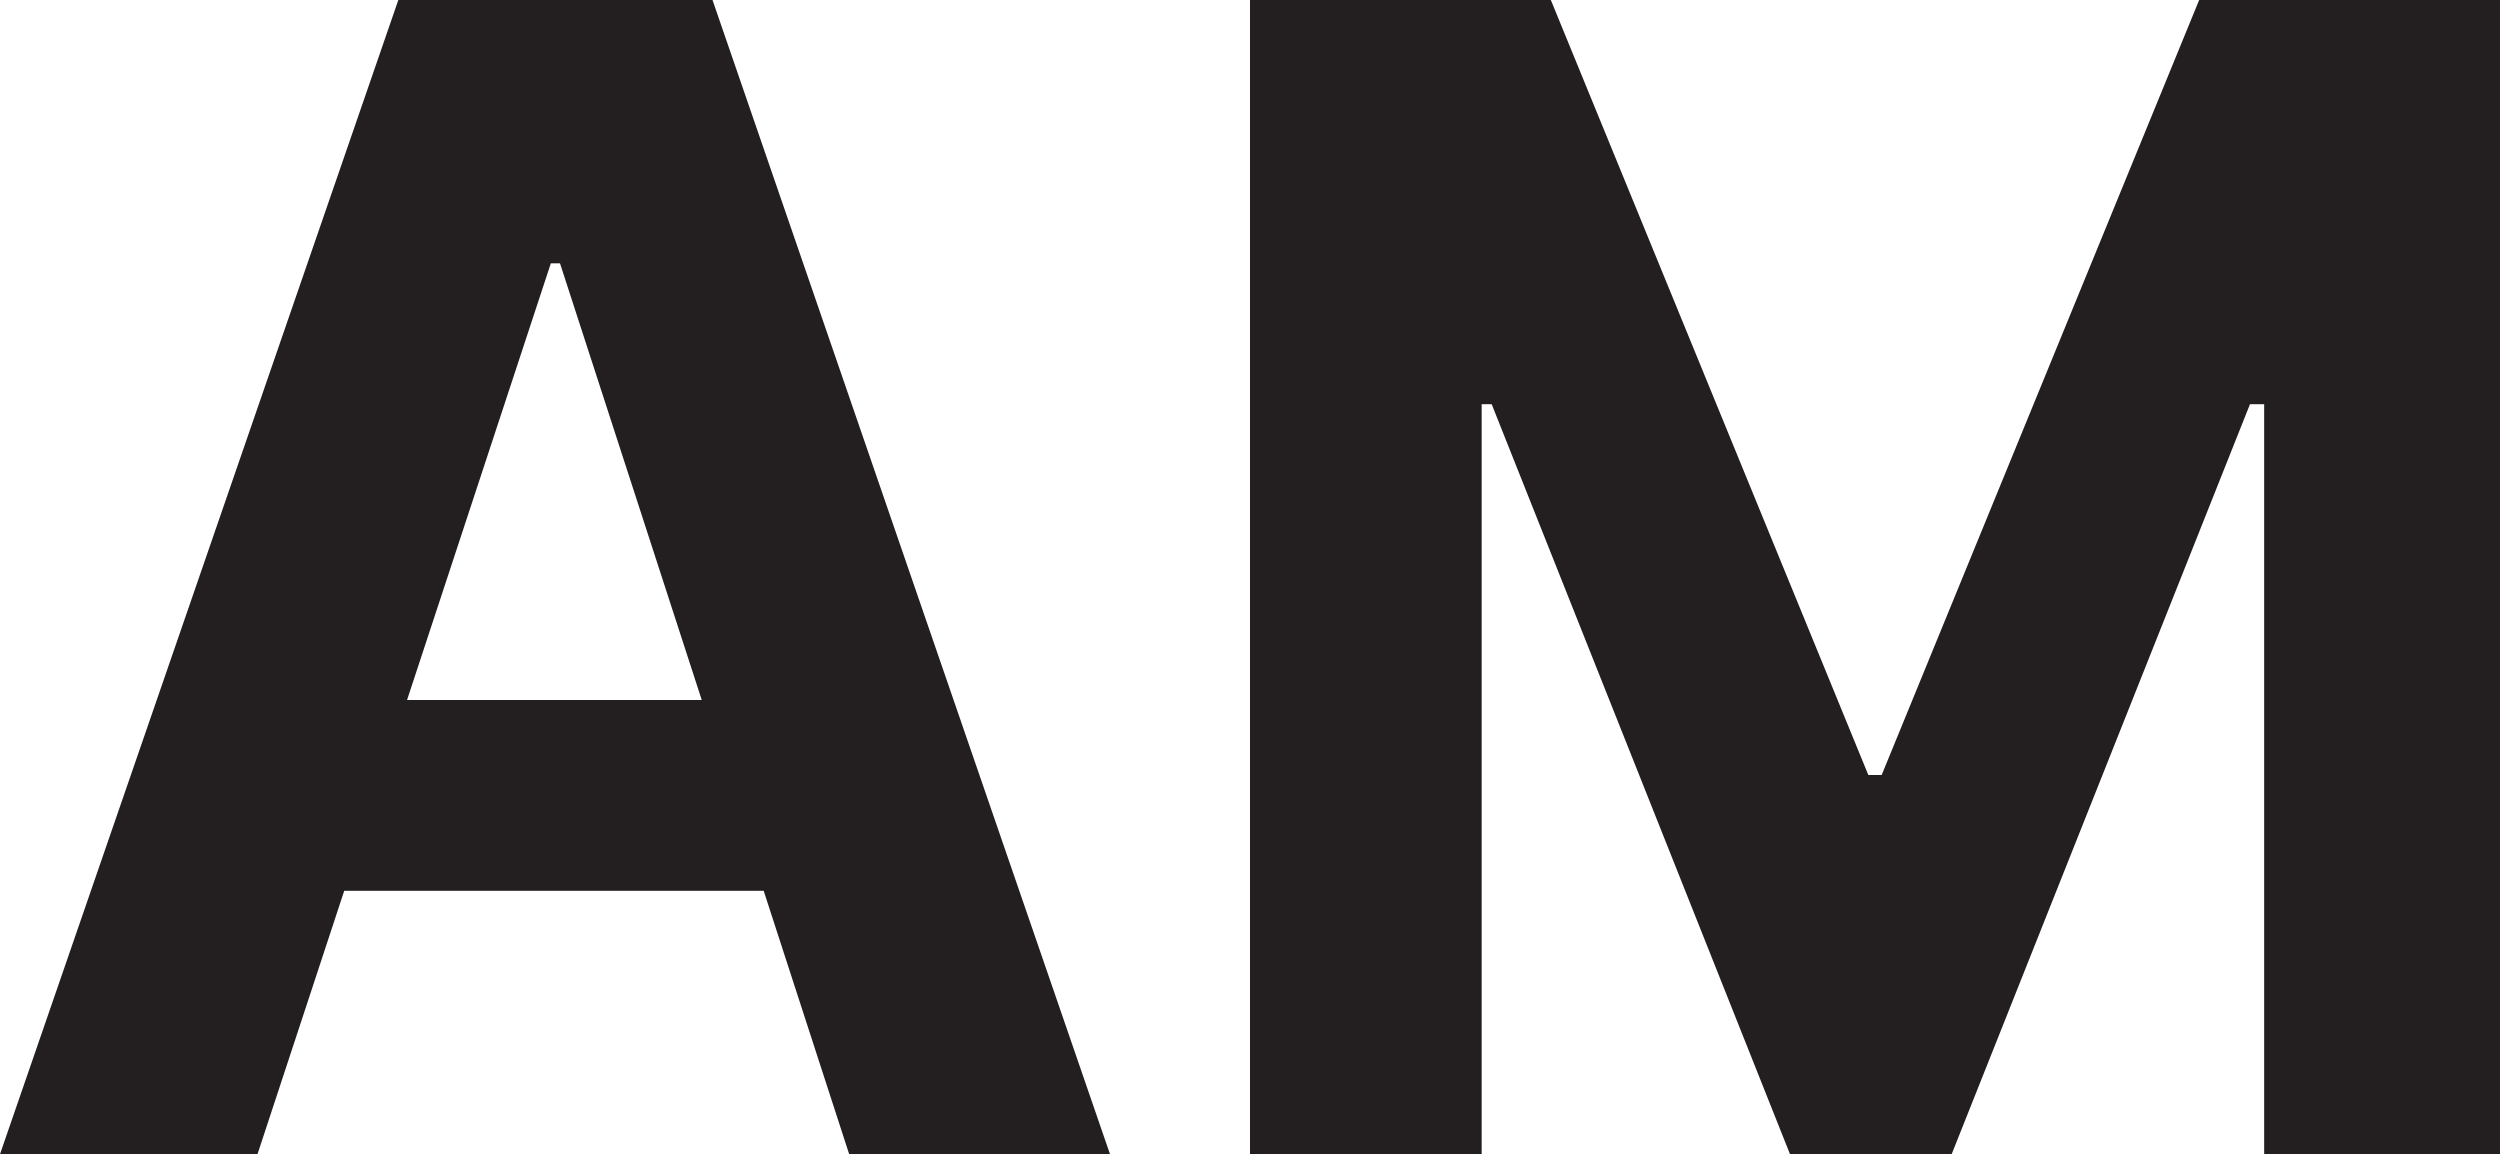 <svg version="1.1" xmlns="http://www.w3.org/2000/svg" xmlns:xlink="http://www.w3.org/1999/xlink" width="30" height="13.85" viewBox="0,0,30,13.85"><g transform="translate(-225,-173.075)"><g data-paper-data="{&quot;isPaintingLayer&quot;:true}" fill="#231f20" fill-rule="nonzero" stroke="none" stroke-width="1" stroke-linecap="butt" stroke-linejoin="miter" stroke-miterlimit="10" stroke-dasharray="" stroke-dashoffset="0" style="mix-blend-mode: normal"><path d="M228.09,186.925h-3.09l4.78,-13.85h3.77l4.77,13.85h-3.13l-3.47,-10.69h-0.11zM227.9,181.475h7.41v2.29h-7.41z"/><path d="M240,173.075h3.61l3.81,9.3h0.16l3.81,-9.3h3.61v13.85h-2.83v-9h-0.17l-3.58,9h-1.94l-3.58,-9h-0.12v9h-2.78z"/></g></g></svg>